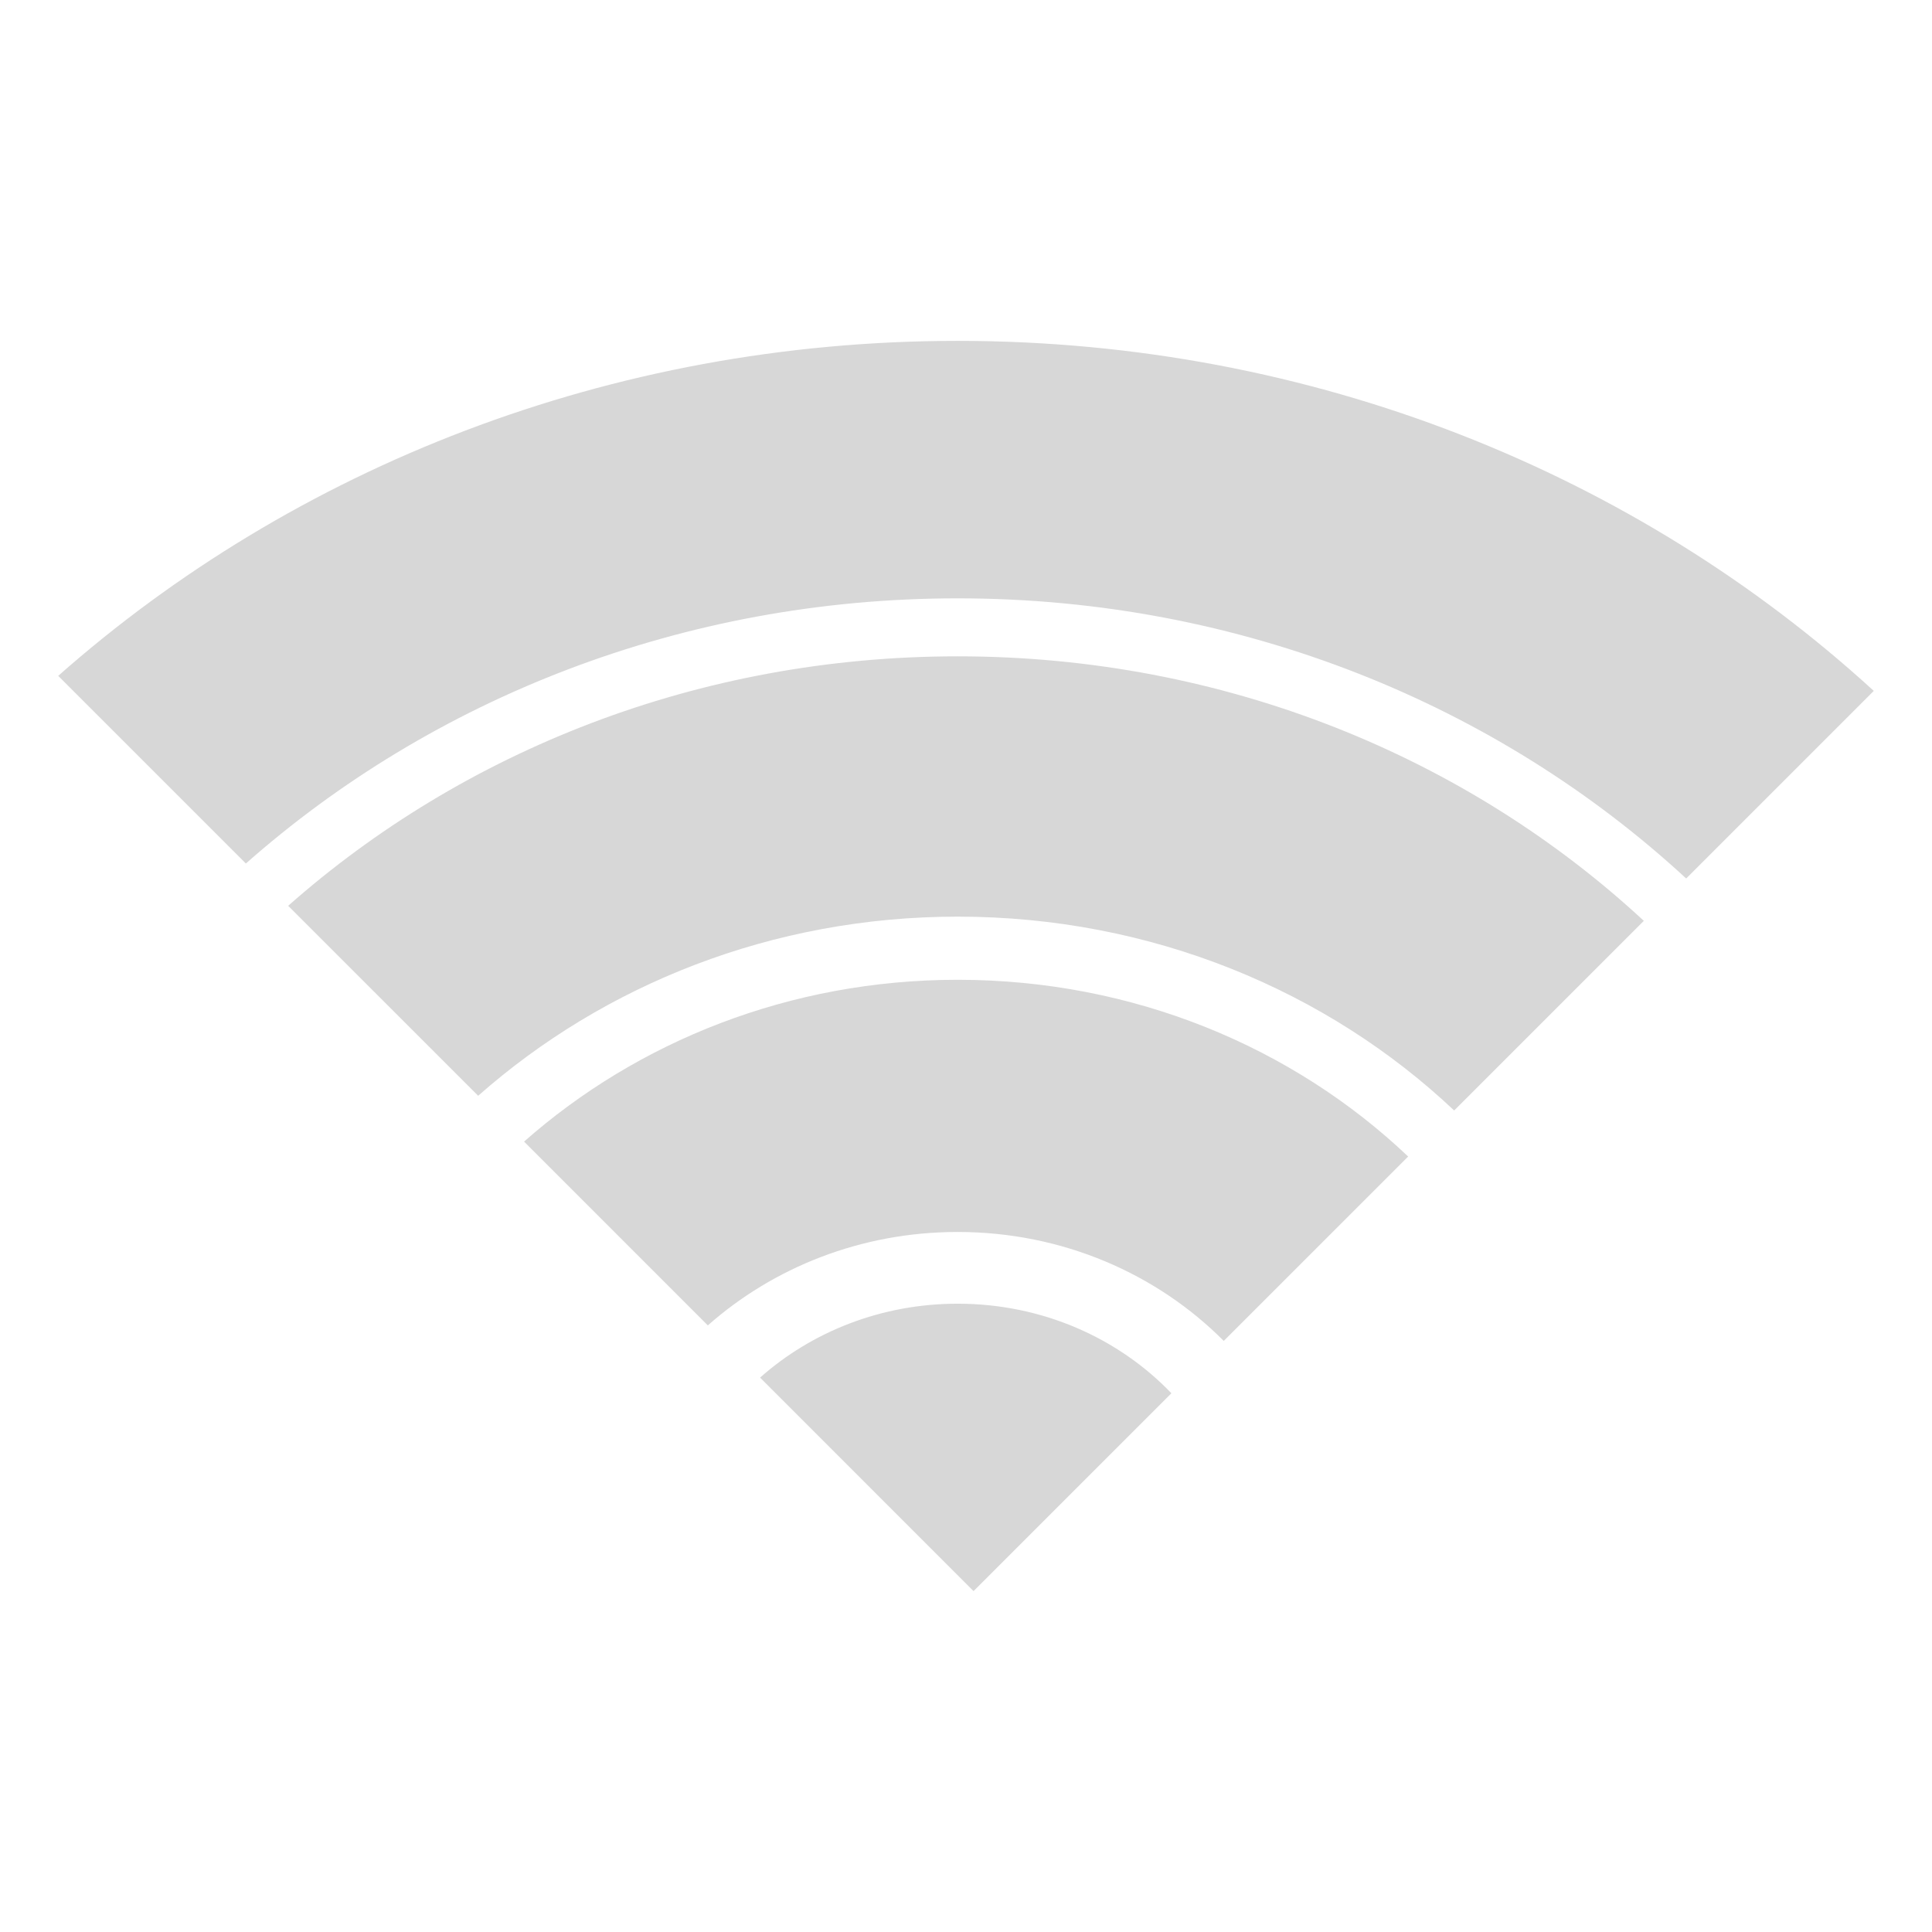 <?xml version="1.0" encoding="utf-8"?>
<!-- Generator: Adobe Illustrator 18.0.0, SVG Export Plug-In . SVG Version: 6.00 Build 0)  -->
<!DOCTYPE svg PUBLIC "-//W3C//DTD SVG 1.1//EN" "http://www.w3.org/Graphics/SVG/1.1/DTD/svg11.dtd">
<svg version="1.1" xmlns="http://www.w3.org/2000/svg" xmlns:xlink="http://www.w3.org/1999/xlink" x="0px" y="0px" width="120px"
	 height="120px" viewBox="-3 -6 120 120" enable-background="new -3 -6 120 120" xml:space="preserve">
<g id="Layer_4" display="none">
	<circle display="inline" opacity="0.5" fill="#DF1F26" cx="57" cy="54" r="60"/>
	<rect x="3.5" y="0.5" display="inline" opacity="0.5" fill="#3B4FA1" width="107" height="107"/>
</g>
<g id="normal">
	<path fill="#D7D7D7" d="M113.384,36.913l-11.652,11.652C90.084,37.807,74.11,31.164,56.481,31.164
		c-17.112,0-32.66,6.266-44.209,16.47L0.616,35.978c14.597-12.893,34.24-20.806,55.865-20.806
		C78.622,15.173,98.688,23.47,113.384,36.913L113.384,36.913z M99.101,51.195l-11.78,11.78c-7.875-7.433-18.783-12.041-30.84-12.041
		c-11.536,0-21.997,4.248-29.781,11.127L14.899,50.261c10.862-9.6,25.484-15.495,41.582-15.495
		C73.092,34.766,88.144,41.041,99.101,51.195L99.101,51.195z M84.463,65.834L73.009,77.287c-4.128-4.153-9.997-6.767-16.529-6.767
		c-6.014,0-11.462,2.218-15.515,5.803L29.55,64.907c7.044-6.217,16.5-10.051,26.931-10.051
		C67.434,54.856,77.332,59.059,84.463,65.834L84.463,65.834z M69.758,80.538L57.469,92.827L44.209,79.566
		c3.201-2.838,7.516-4.591,12.272-4.591C61.759,74.975,66.487,77.126,69.758,80.538L69.758,80.538z"/>
</g>
</svg>
